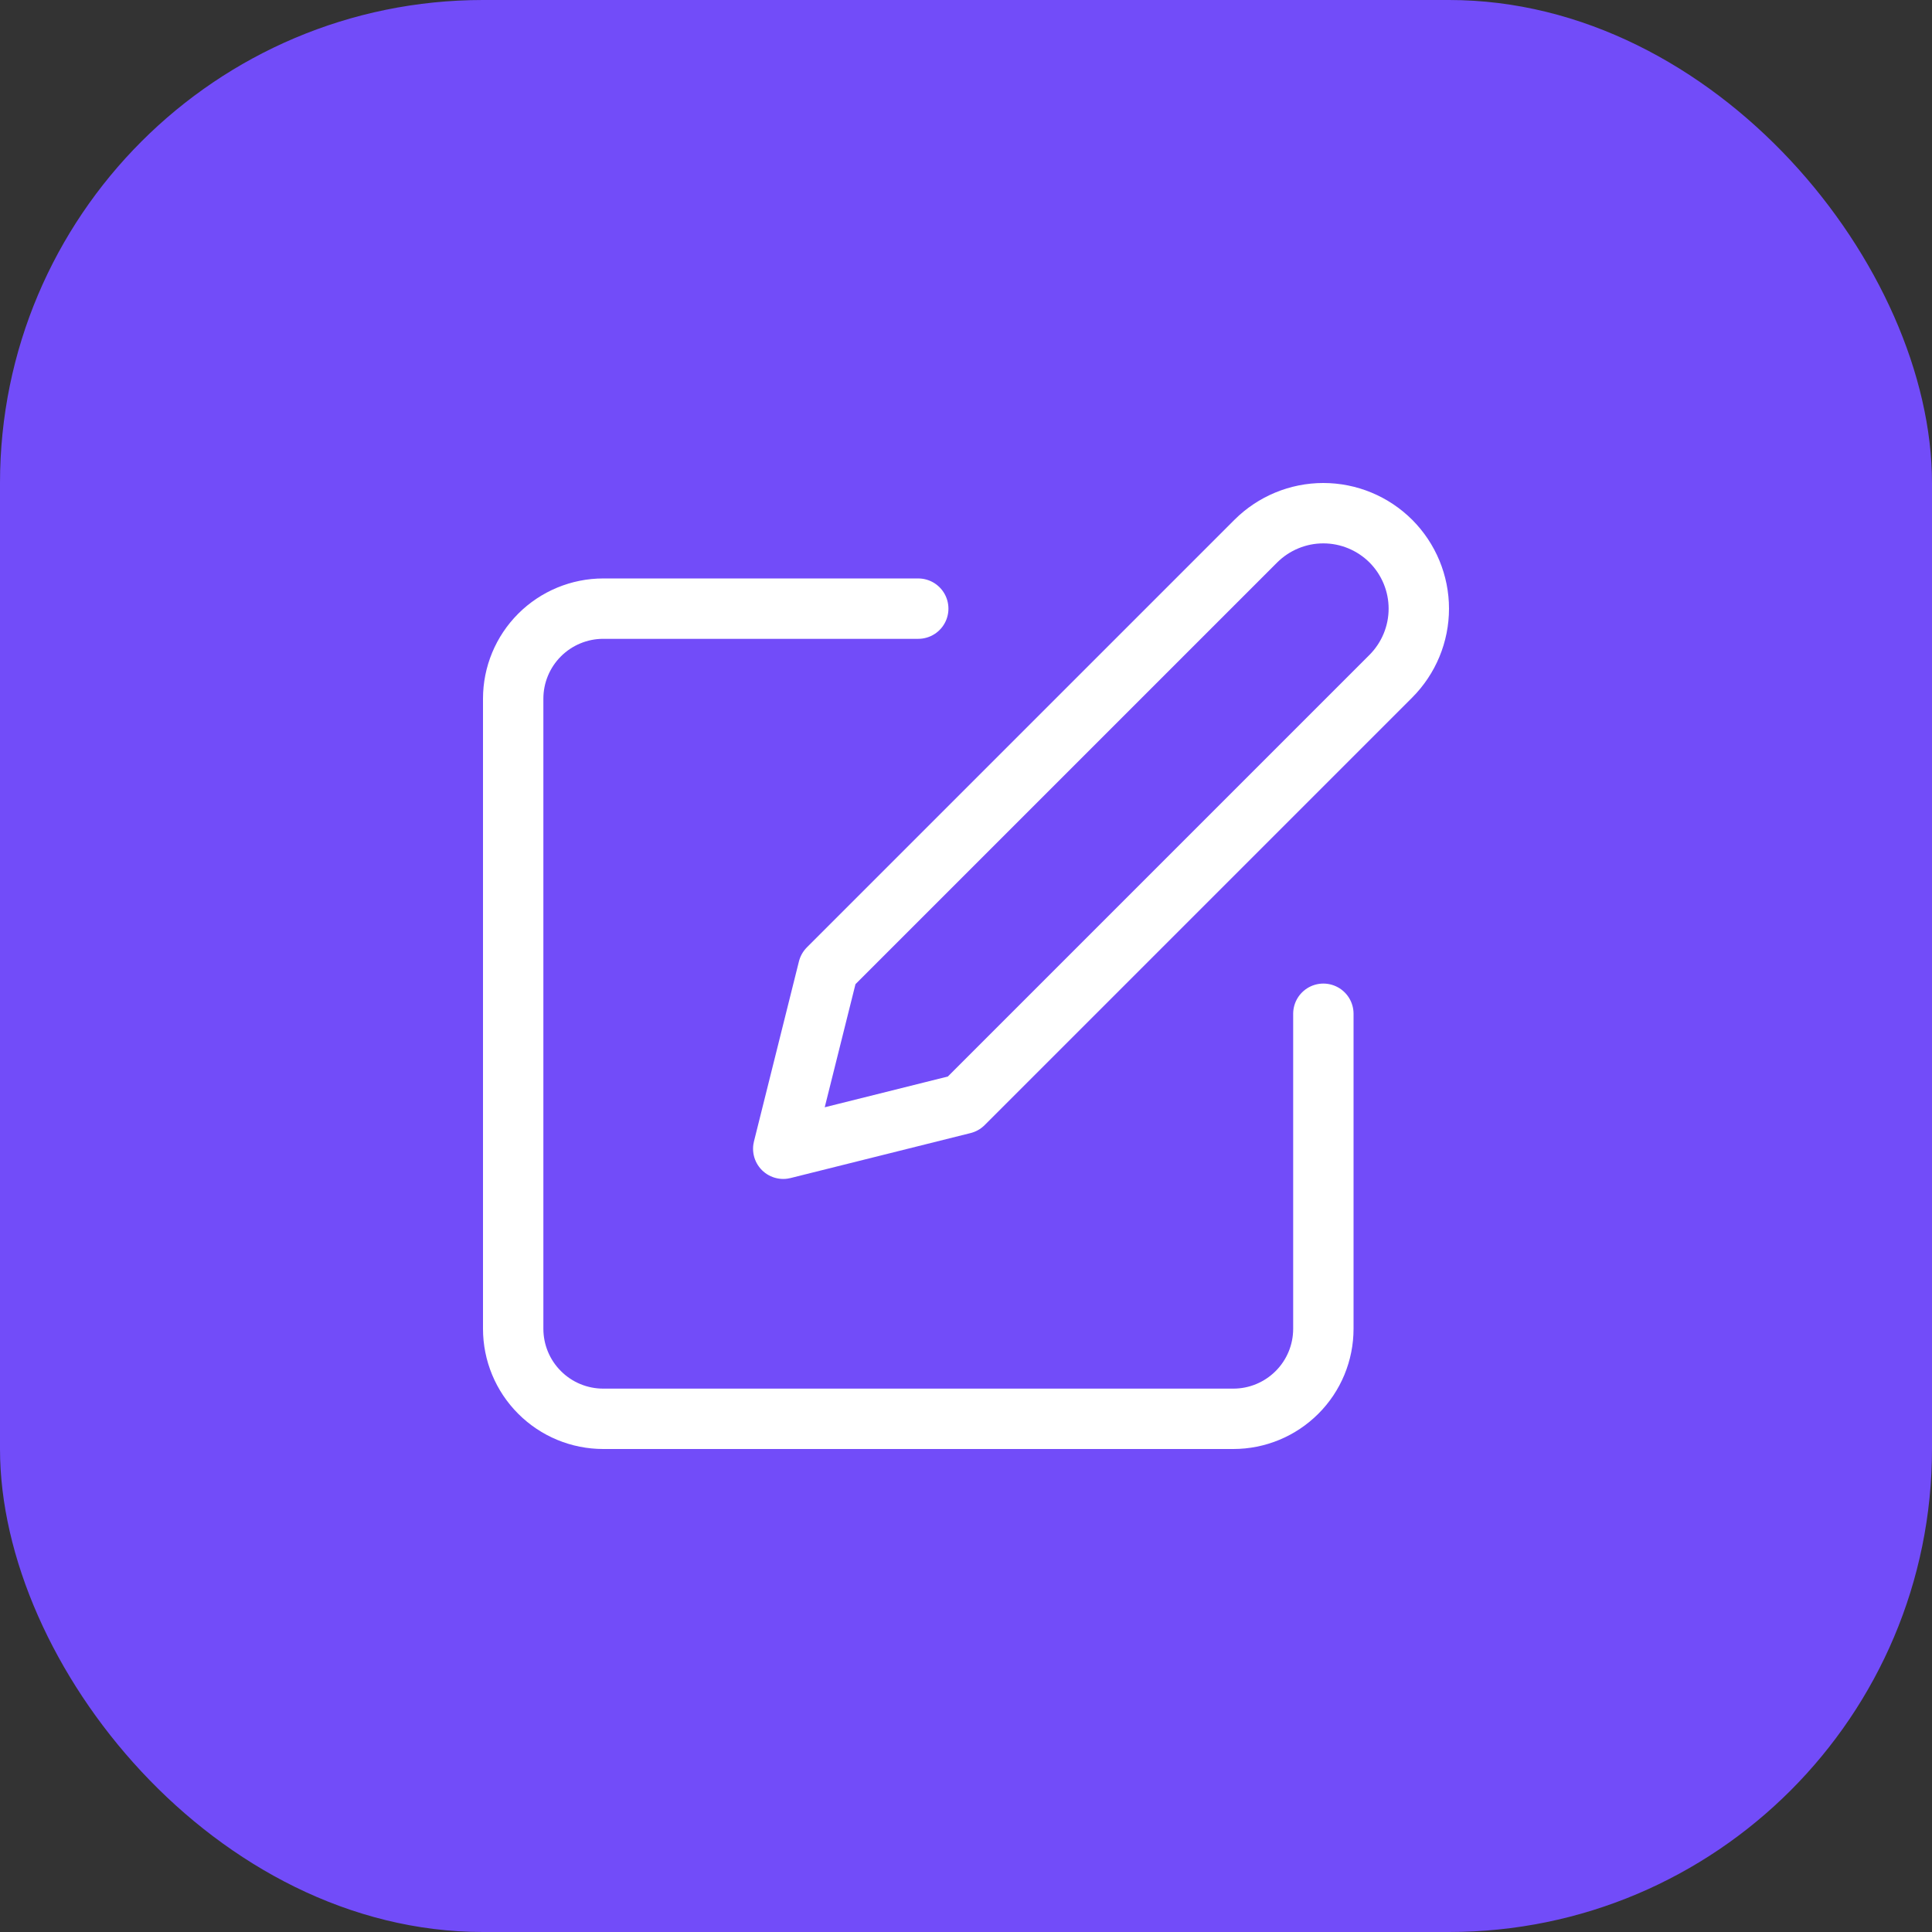 <svg width="32" height="32" viewBox="0 0 32 32" fill="none" xmlns="http://www.w3.org/2000/svg">
<rect x="0" y="0" width="32" height="32" fill="#333333" stroke="none"/>
<rect width="32" height="32" rx="8" fill="#724CF9"/>
<path d="M15.209 10.081H9.991C9.596 10.081 9.216 10.239 8.937 10.518C8.657 10.798 8.5 11.177 8.5 11.572V22.009C8.5 22.404 8.657 22.784 8.937 23.063C9.216 23.343 9.596 23.5 9.991 23.5H20.428C20.823 23.5 21.202 23.343 21.482 23.063C21.762 22.784 21.919 22.404 21.919 22.009V16.791" stroke="white" stroke-linecap="round" stroke-linejoin="round"/>
<path d="M20.8 8.963C21.097 8.667 21.499 8.5 21.918 8.5C22.338 8.5 22.74 8.667 23.037 8.963C23.333 9.26 23.5 9.662 23.5 10.081C23.5 10.501 23.333 10.903 23.037 11.2L15.955 18.282L12.973 19.027L13.718 16.045L20.8 8.963Z" stroke="white" stroke-linecap="round" stroke-linejoin="round"/>
</svg>
